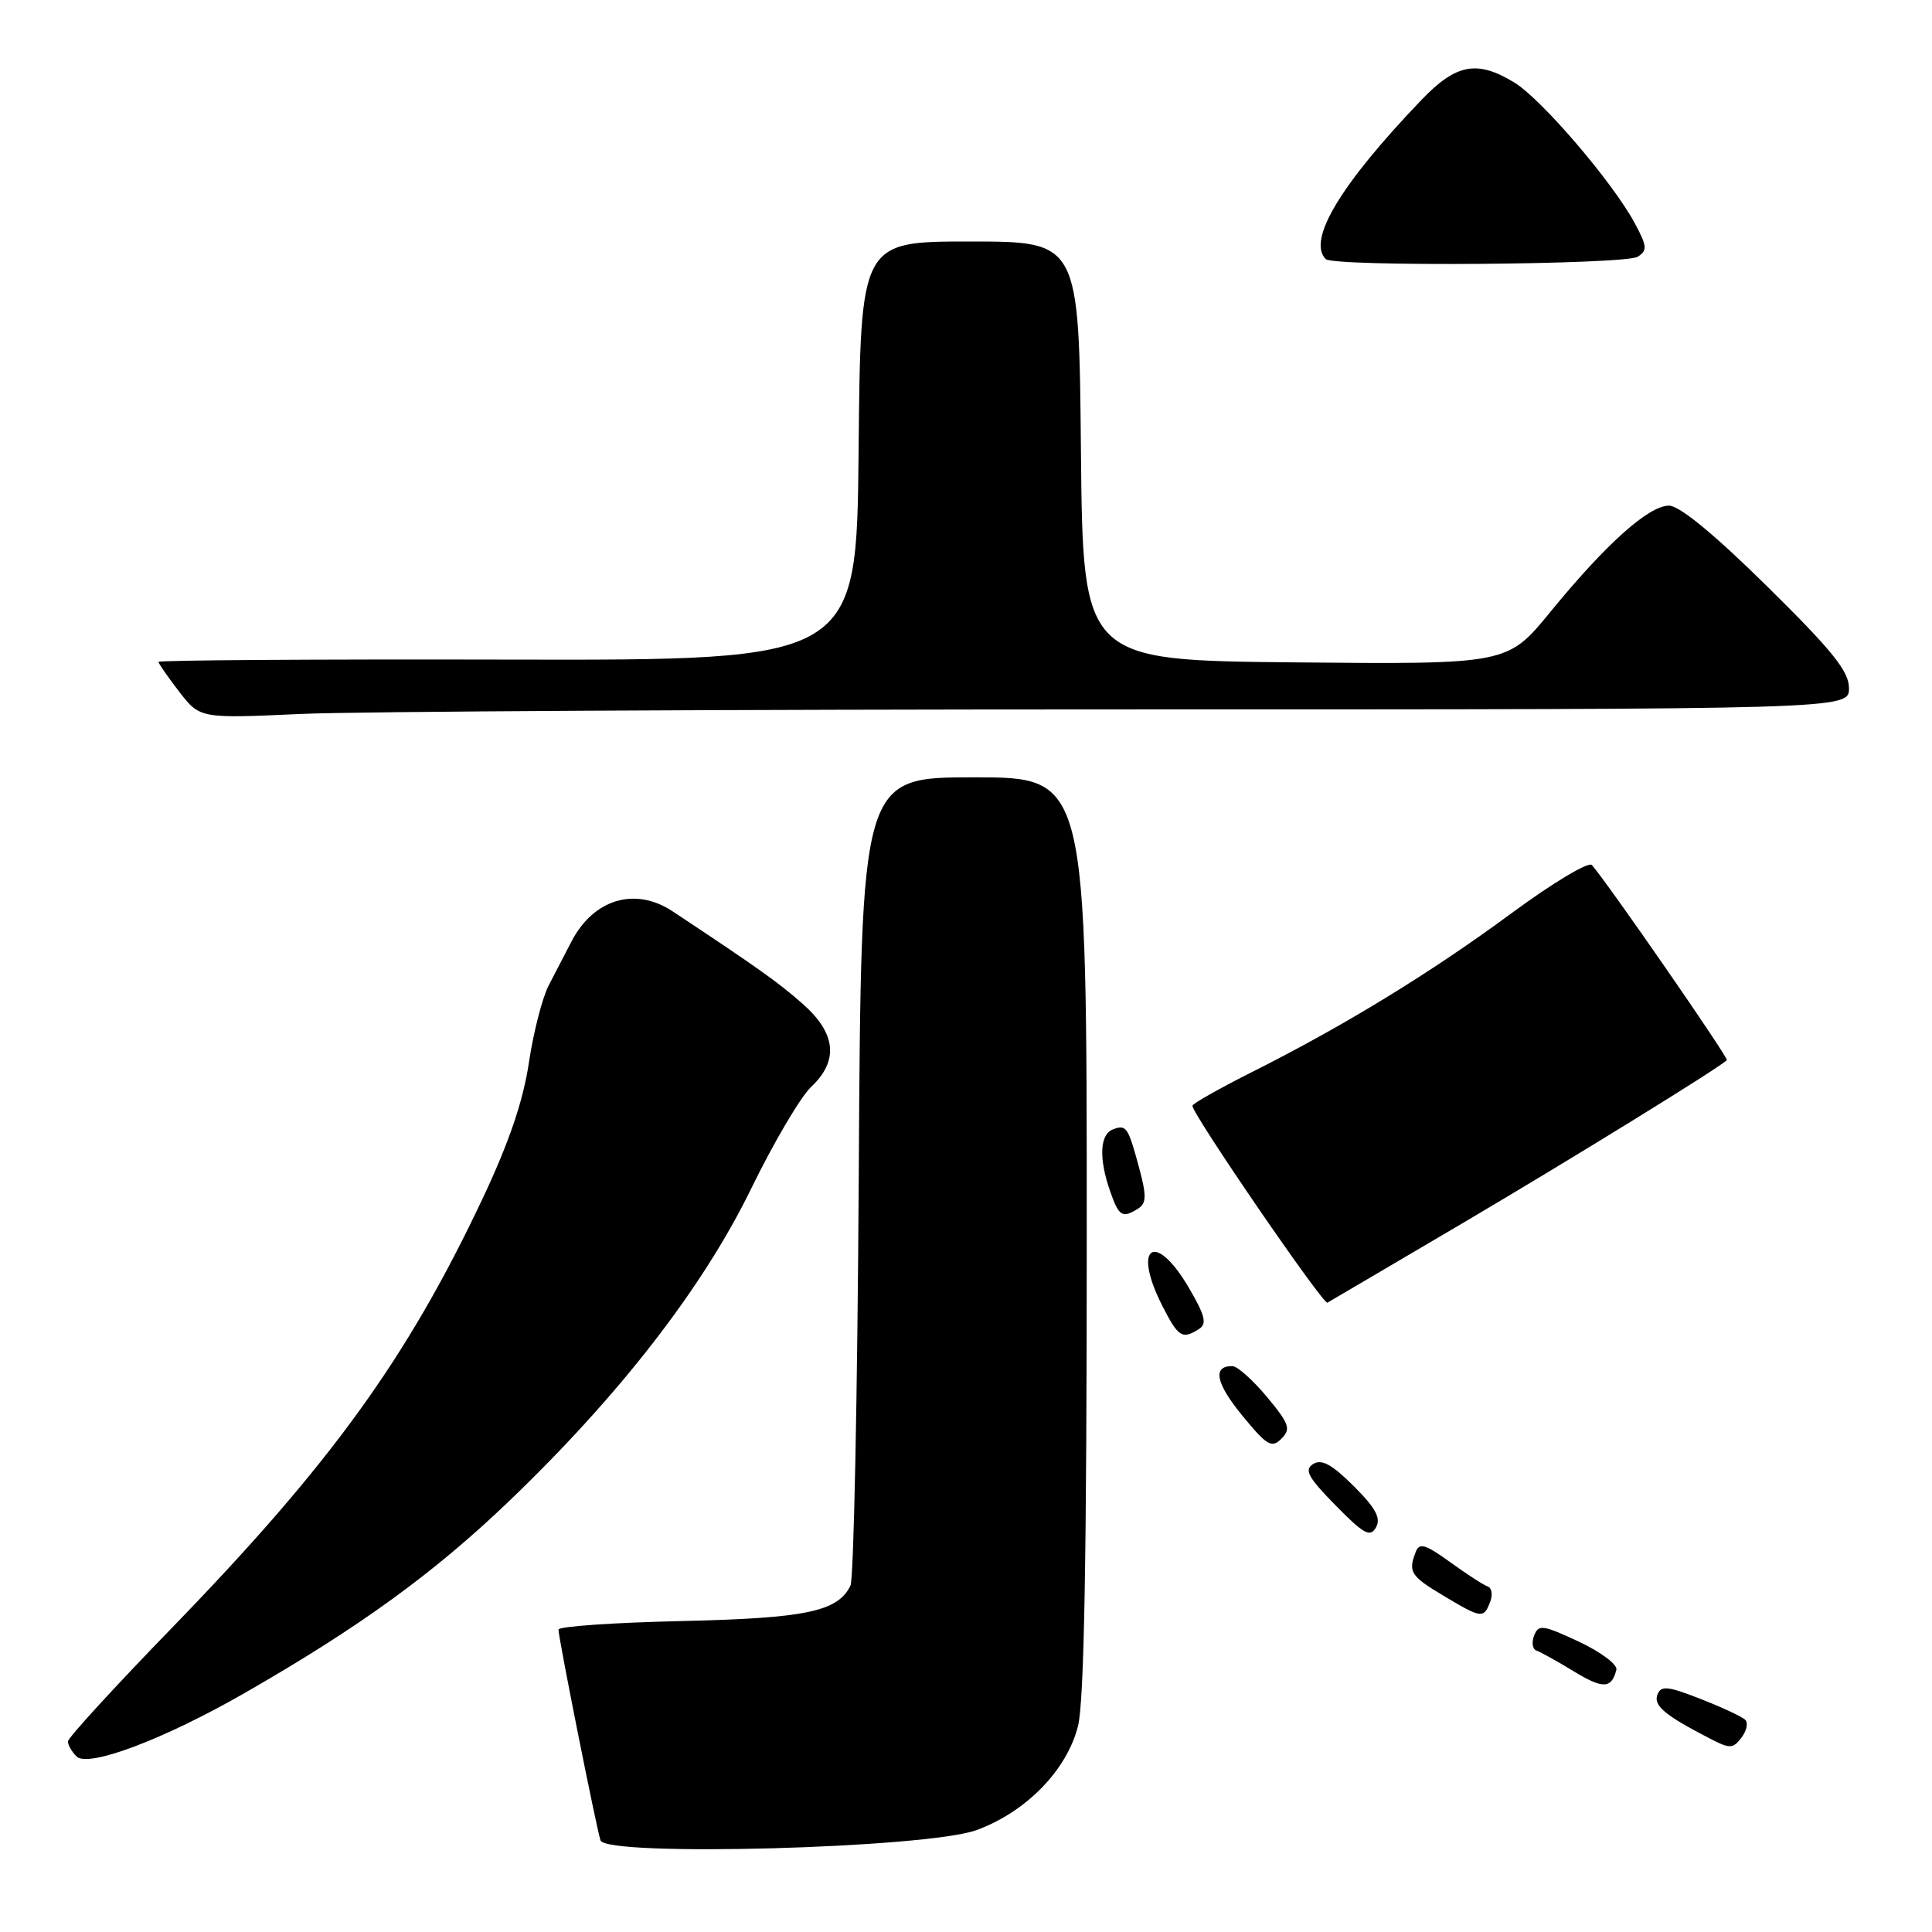 <?xml version="1.0" encoding="UTF-8" standalone="no"?>
<!DOCTYPE svg PUBLIC "-//W3C//DTD SVG 1.1//EN" "http://www.w3.org/Graphics/SVG/1.1/DTD/svg11.dtd" >
<svg xmlns="http://www.w3.org/2000/svg" xmlns:xlink="http://www.w3.org/1999/xlink" version="1.1" viewBox="0 0 256 256">
 <g >
 <path fill="currentColor"
d=" M 129.39 242.50 C 135.96 240.10 141.37 234.55 142.84 228.72 C 143.66 225.48 144.00 206.14 144.00 163.56 C 144.00 103.00 144.00 103.00 129.05 103.00 C 114.10 103.00 114.10 103.00 113.79 155.75 C 113.62 184.76 113.13 209.23 112.69 210.11 C 110.99 213.55 106.83 214.42 90.25 214.80 C 81.31 215.00 74.00 215.51 74.00 215.93 C 74.00 217.02 79.03 242.25 79.57 243.86 C 80.30 246.06 122.81 244.91 129.39 242.50 Z  M 32.46 224.31 C 47.69 215.57 57.46 208.47 67.36 199.00 C 82.09 184.89 93.14 170.63 99.56 157.45 C 102.52 151.38 106.08 145.34 107.47 144.03 C 111.17 140.55 110.80 136.91 106.32 132.98 C 103.08 130.13 100.49 128.29 89.13 120.76 C 84.17 117.47 78.64 119.12 75.72 124.76 C 74.94 126.27 73.60 128.85 72.74 130.50 C 71.87 132.15 70.68 136.79 70.08 140.81 C 69.32 145.89 67.45 151.39 63.96 158.79 C 53.93 180.04 43.83 194.00 22.78 215.70 C 15.20 223.51 9.00 230.28 9.00 230.75 C 9.00 231.22 9.51 232.11 10.14 232.74 C 11.67 234.27 21.78 230.45 32.46 224.31 Z  M 231.25 227.88 C 230.84 227.47 228.18 226.23 225.34 225.12 C 220.97 223.41 220.09 223.32 219.62 224.55 C 219.06 225.99 220.59 227.28 226.50 230.33 C 229.23 231.75 229.61 231.74 230.75 230.25 C 231.44 229.34 231.67 228.28 231.25 227.88 Z  M 214.18 221.26 C 214.36 220.57 212.12 218.90 209.21 217.53 C 204.44 215.30 203.85 215.22 203.28 216.72 C 202.93 217.63 203.06 218.52 203.57 218.70 C 204.08 218.87 206.30 220.10 208.50 221.44 C 212.41 223.82 213.53 223.78 214.18 221.26 Z  M 197.45 212.27 C 197.82 211.32 197.67 210.39 197.12 210.21 C 196.58 210.03 194.34 208.58 192.15 206.99 C 188.87 204.62 188.07 204.38 187.59 205.64 C 186.57 208.29 186.90 208.83 191.25 211.43 C 196.31 214.46 196.59 214.50 197.45 212.27 Z  M 179.37 196.91 C 176.49 194.04 175.12 193.29 174.00 193.99 C 172.78 194.75 173.31 195.74 176.96 199.46 C 180.73 203.30 181.56 203.75 182.33 202.38 C 183.01 201.16 182.29 199.83 179.37 196.91 Z  M 167.88 185.10 C 166.02 182.87 163.96 181.03 163.31 181.02 C 160.63 180.98 161.08 183.26 164.60 187.56 C 167.87 191.55 168.50 191.93 169.79 190.64 C 171.08 189.35 170.85 188.68 167.88 185.10 Z  M 158.86 176.11 C 159.96 175.41 159.70 174.35 157.52 170.62 C 153.04 162.99 149.97 165.11 154.02 173.04 C 156.14 177.19 156.64 177.51 158.86 176.11 Z  M 194.00 161.96 C 208.35 153.49 227.43 141.73 228.82 140.48 C 229.10 140.23 212.95 116.89 210.93 114.62 C 210.49 114.14 205.72 117.00 200.32 120.98 C 189.58 128.90 178.18 135.88 165.92 142.04 C 161.56 144.23 158.00 146.25 158.00 146.52 C 158.00 147.65 175.33 172.92 175.89 172.61 C 176.22 172.42 184.38 167.63 194.00 161.96 Z  M 150.83 160.13 C 151.90 159.45 151.93 158.44 150.98 154.89 C 149.48 149.31 149.25 148.97 147.47 149.65 C 145.72 150.32 145.58 153.50 147.10 157.85 C 148.26 161.19 148.71 161.47 150.83 160.13 Z  M 149.16 94.00 C 245.00 94.00 245.00 94.00 245.00 91.19 C 245.00 88.95 242.83 86.25 234.15 77.69 C 227.15 70.79 222.54 67.00 221.15 67.00 C 218.46 67.00 212.81 72.06 205.44 81.07 C 199.75 88.03 199.75 88.03 171.62 87.77 C 143.50 87.50 143.50 87.50 143.23 59.75 C 142.97 32.00 142.97 32.00 128.50 32.00 C 114.03 32.00 114.03 32.00 113.77 59.75 C 113.50 87.50 113.50 87.50 67.25 87.40 C 41.81 87.34 21.00 87.48 21.00 87.70 C 21.00 87.92 22.24 89.70 23.75 91.66 C 26.50 95.21 26.50 95.21 39.91 94.60 C 47.28 94.27 96.45 94.00 149.16 94.00 Z  M 217.00 34.02 C 218.31 33.19 218.26 32.63 216.60 29.55 C 213.70 24.16 204.25 13.12 200.68 10.95 C 195.72 7.92 192.95 8.44 188.34 13.25 C 177.64 24.41 173.17 31.84 175.67 34.33 C 176.71 35.37 215.32 35.08 217.00 34.02 Z "/>
</g>
</svg>